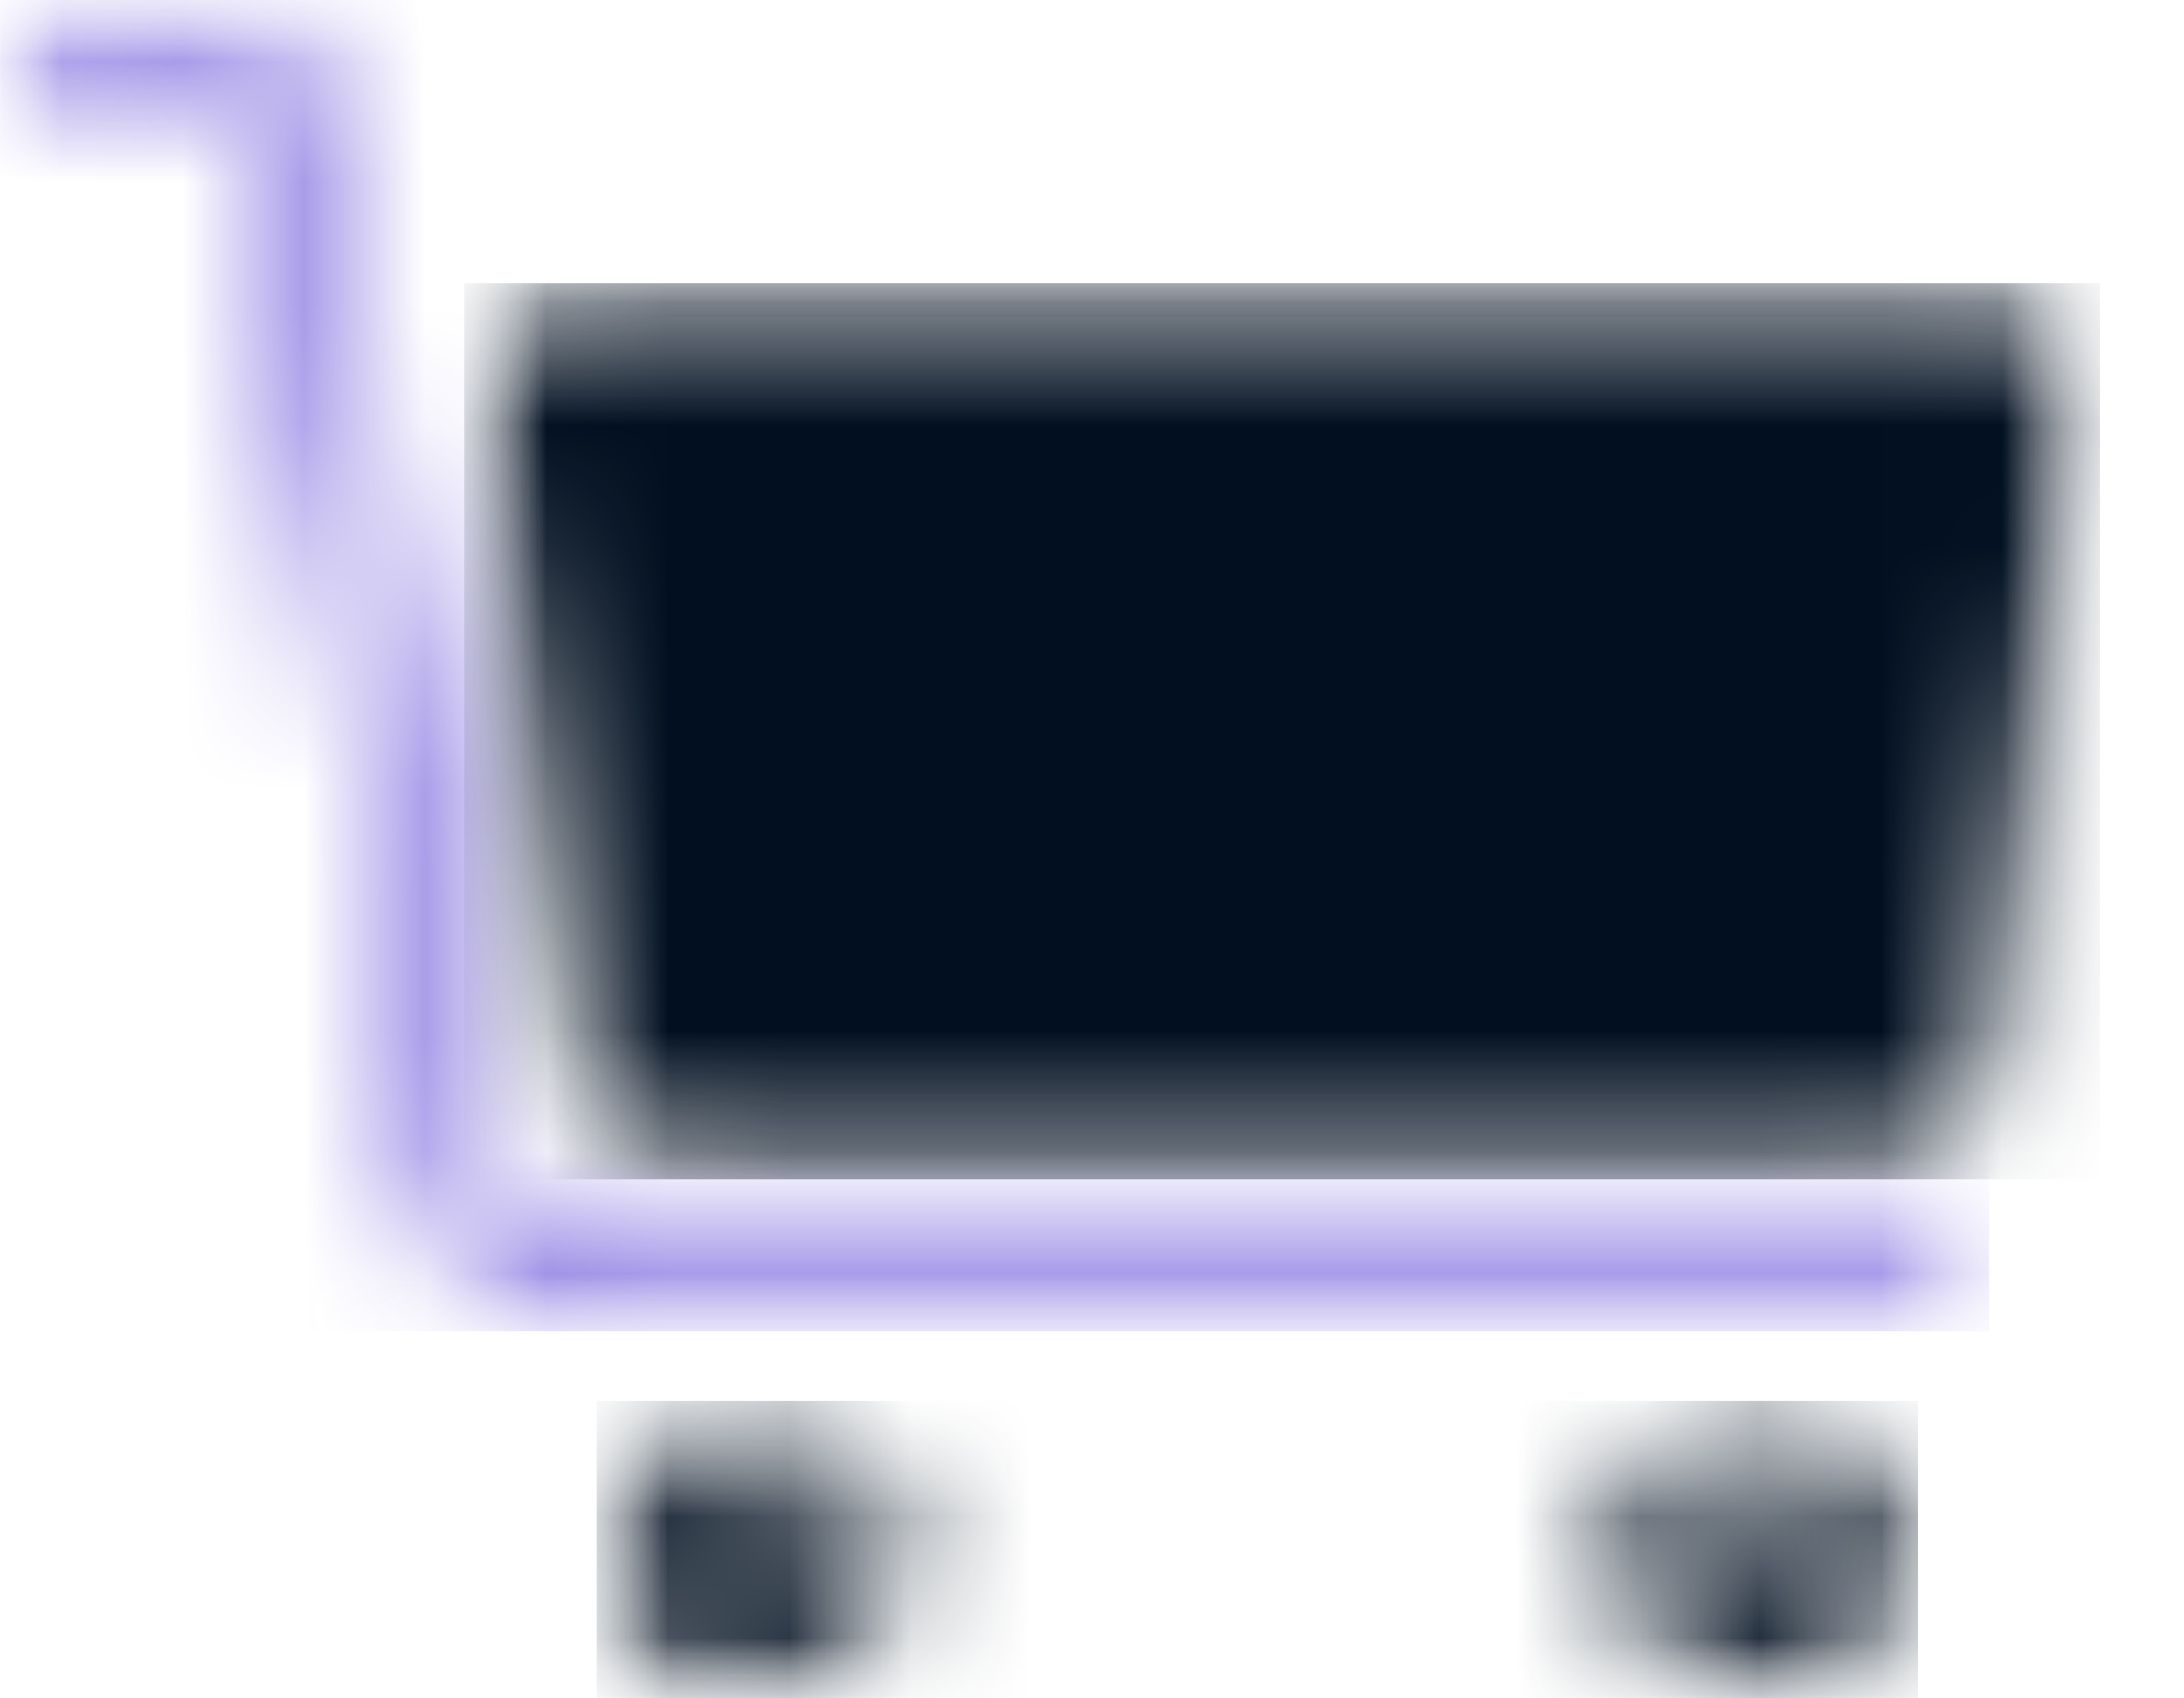 <svg width="18" height="14" viewBox="0 0 18 14" fill="none" xmlns="http://www.w3.org/2000/svg">
<g id="carrinho">
<g id="Clip path group">
<mask id="mask0_20_138" style="mask-type:luminance" maskUnits="userSpaceOnUse" x="0" y="0" width="17" height="12">
<g id="c480fa197d">
<path id="Vector" d="M0 0H16.499V11.03H0V0Z" fill="white"/>
</g>
</mask>
<g mask="url(#mask0_20_138)">
<g id="Group">
<g id="Clip path group_2">
<mask id="mask1_20_138" style="mask-type:luminance" maskUnits="userSpaceOnUse" x="0" y="0" width="17" height="11">
<g id="2027f9856b">
<path id="Vector_2" d="M16.396 10.716C16.396 10.86 16.282 10.974 16.138 10.974H4.776C4.208 10.974 3.726 10.565 3.633 10.009L2.105 0.972C2.06 0.707 1.836 0.515 1.567 0.515H0.259C0.116 0.515 0.001 0.401 0.001 0.258C0.001 0.114 0.116 0 0.259 0H1.567C2.086 0 2.528 0.372 2.617 0.884L4.142 9.921C4.193 10.23 4.462 10.458 4.776 10.458H16.138C16.278 10.458 16.396 10.573 16.396 10.716Z" fill="white"/>
</g>
</mask>
<g mask="url(#mask1_20_138)">
<g id="Group_2">
<path id="Vector_3" d="M0.001 0V10.974H16.396V0H0.001Z" fill="#5B43D6"/>
</g>
</g>
</g>
</g>
</g>
</g>
<g id="Clip path group_3">
<mask id="mask2_20_138" style="mask-type:luminance" maskUnits="userSpaceOnUse" x="4" y="11" width="12" height="3">
<g id="3fb1b04b46">
<path id="Vector_4" d="M4.857 11.431H15.897V14H4.857V11.431Z" fill="white"/>
</g>
</mask>
<g mask="url(#mask2_20_138)">
<g id="Group_3">
<g id="Clip path group_4">
<mask id="mask3_20_138" style="mask-type:luminance" maskUnits="userSpaceOnUse" x="4" y="11" width="12" height="3">
<g id="e17511a5de">
<path id="Vector_5" d="M6.142 11.548C5.464 11.548 4.915 12.097 4.915 12.774C4.915 13.452 5.464 14 6.142 14C6.82 14 7.369 13.452 7.369 12.774C7.369 12.097 6.82 11.548 6.142 11.548ZM6.142 13.194C5.91 13.194 5.718 13.006 5.718 12.771C5.718 12.539 5.906 12.347 6.142 12.347C6.374 12.347 6.566 12.535 6.566 12.771C6.566 13.006 6.377 13.194 6.142 13.194ZM14.58 11.548C13.903 11.548 13.354 12.097 13.354 12.774C13.354 13.452 13.903 14 14.58 14C15.258 14 15.807 13.452 15.807 12.774C15.807 12.097 15.255 11.548 14.58 11.548ZM14.58 13.194C14.348 13.194 14.157 13.006 14.157 12.771C14.157 12.539 14.345 12.347 14.58 12.347C14.812 12.347 15.004 12.535 15.004 12.771C15.004 13.006 14.812 13.194 14.58 13.194Z" fill="white"/>
</g>
</mask>
<g mask="url(#mask3_20_138)">
<g id="Group_4">
<path id="Vector_6" d="M4.915 11.548V14H15.807V11.548H4.915Z" fill="#010F20"/>
</g>
</g>
</g>
</g>
</g>
</g>
<g id="Clip path group_5">
<mask id="mask4_20_138" style="mask-type:luminance" maskUnits="userSpaceOnUse" x="3" y="2" width="15" height="8">
<g id="21516c69cb">
<path id="Vector_7" d="M3.854 2.198H17.302V9.826H3.854V2.198Z" fill="white"/>
</g>
</mask>
<g mask="url(#mask4_20_138)">
<g id="Group_5">
<g id="Clip path group_6">
<mask id="mask5_20_138" style="mask-type:luminance" maskUnits="userSpaceOnUse" x="3" y="2" width="15" height="8">
<g id="fbac14dcf0">
<path id="Vector_8" d="M4.691 2.334H16.444C16.934 2.334 17.309 2.772 17.229 3.258L16.279 9.056C16.216 9.439 15.884 9.722 15.494 9.722H5.641C5.251 9.722 4.919 9.439 4.856 9.056L3.906 3.258C3.825 2.776 4.201 2.334 4.691 2.334Z" fill="white"/>
</g>
</mask>
<g mask="url(#mask5_20_138)">
<g id="Group_6">
<path id="Vector_9" d="M3.825 2.334V9.722H17.309V2.334H3.825Z" fill="#010F20"/>
</g>
</g>
</g>
</g>
</g>
</g>
</g>
</svg>
